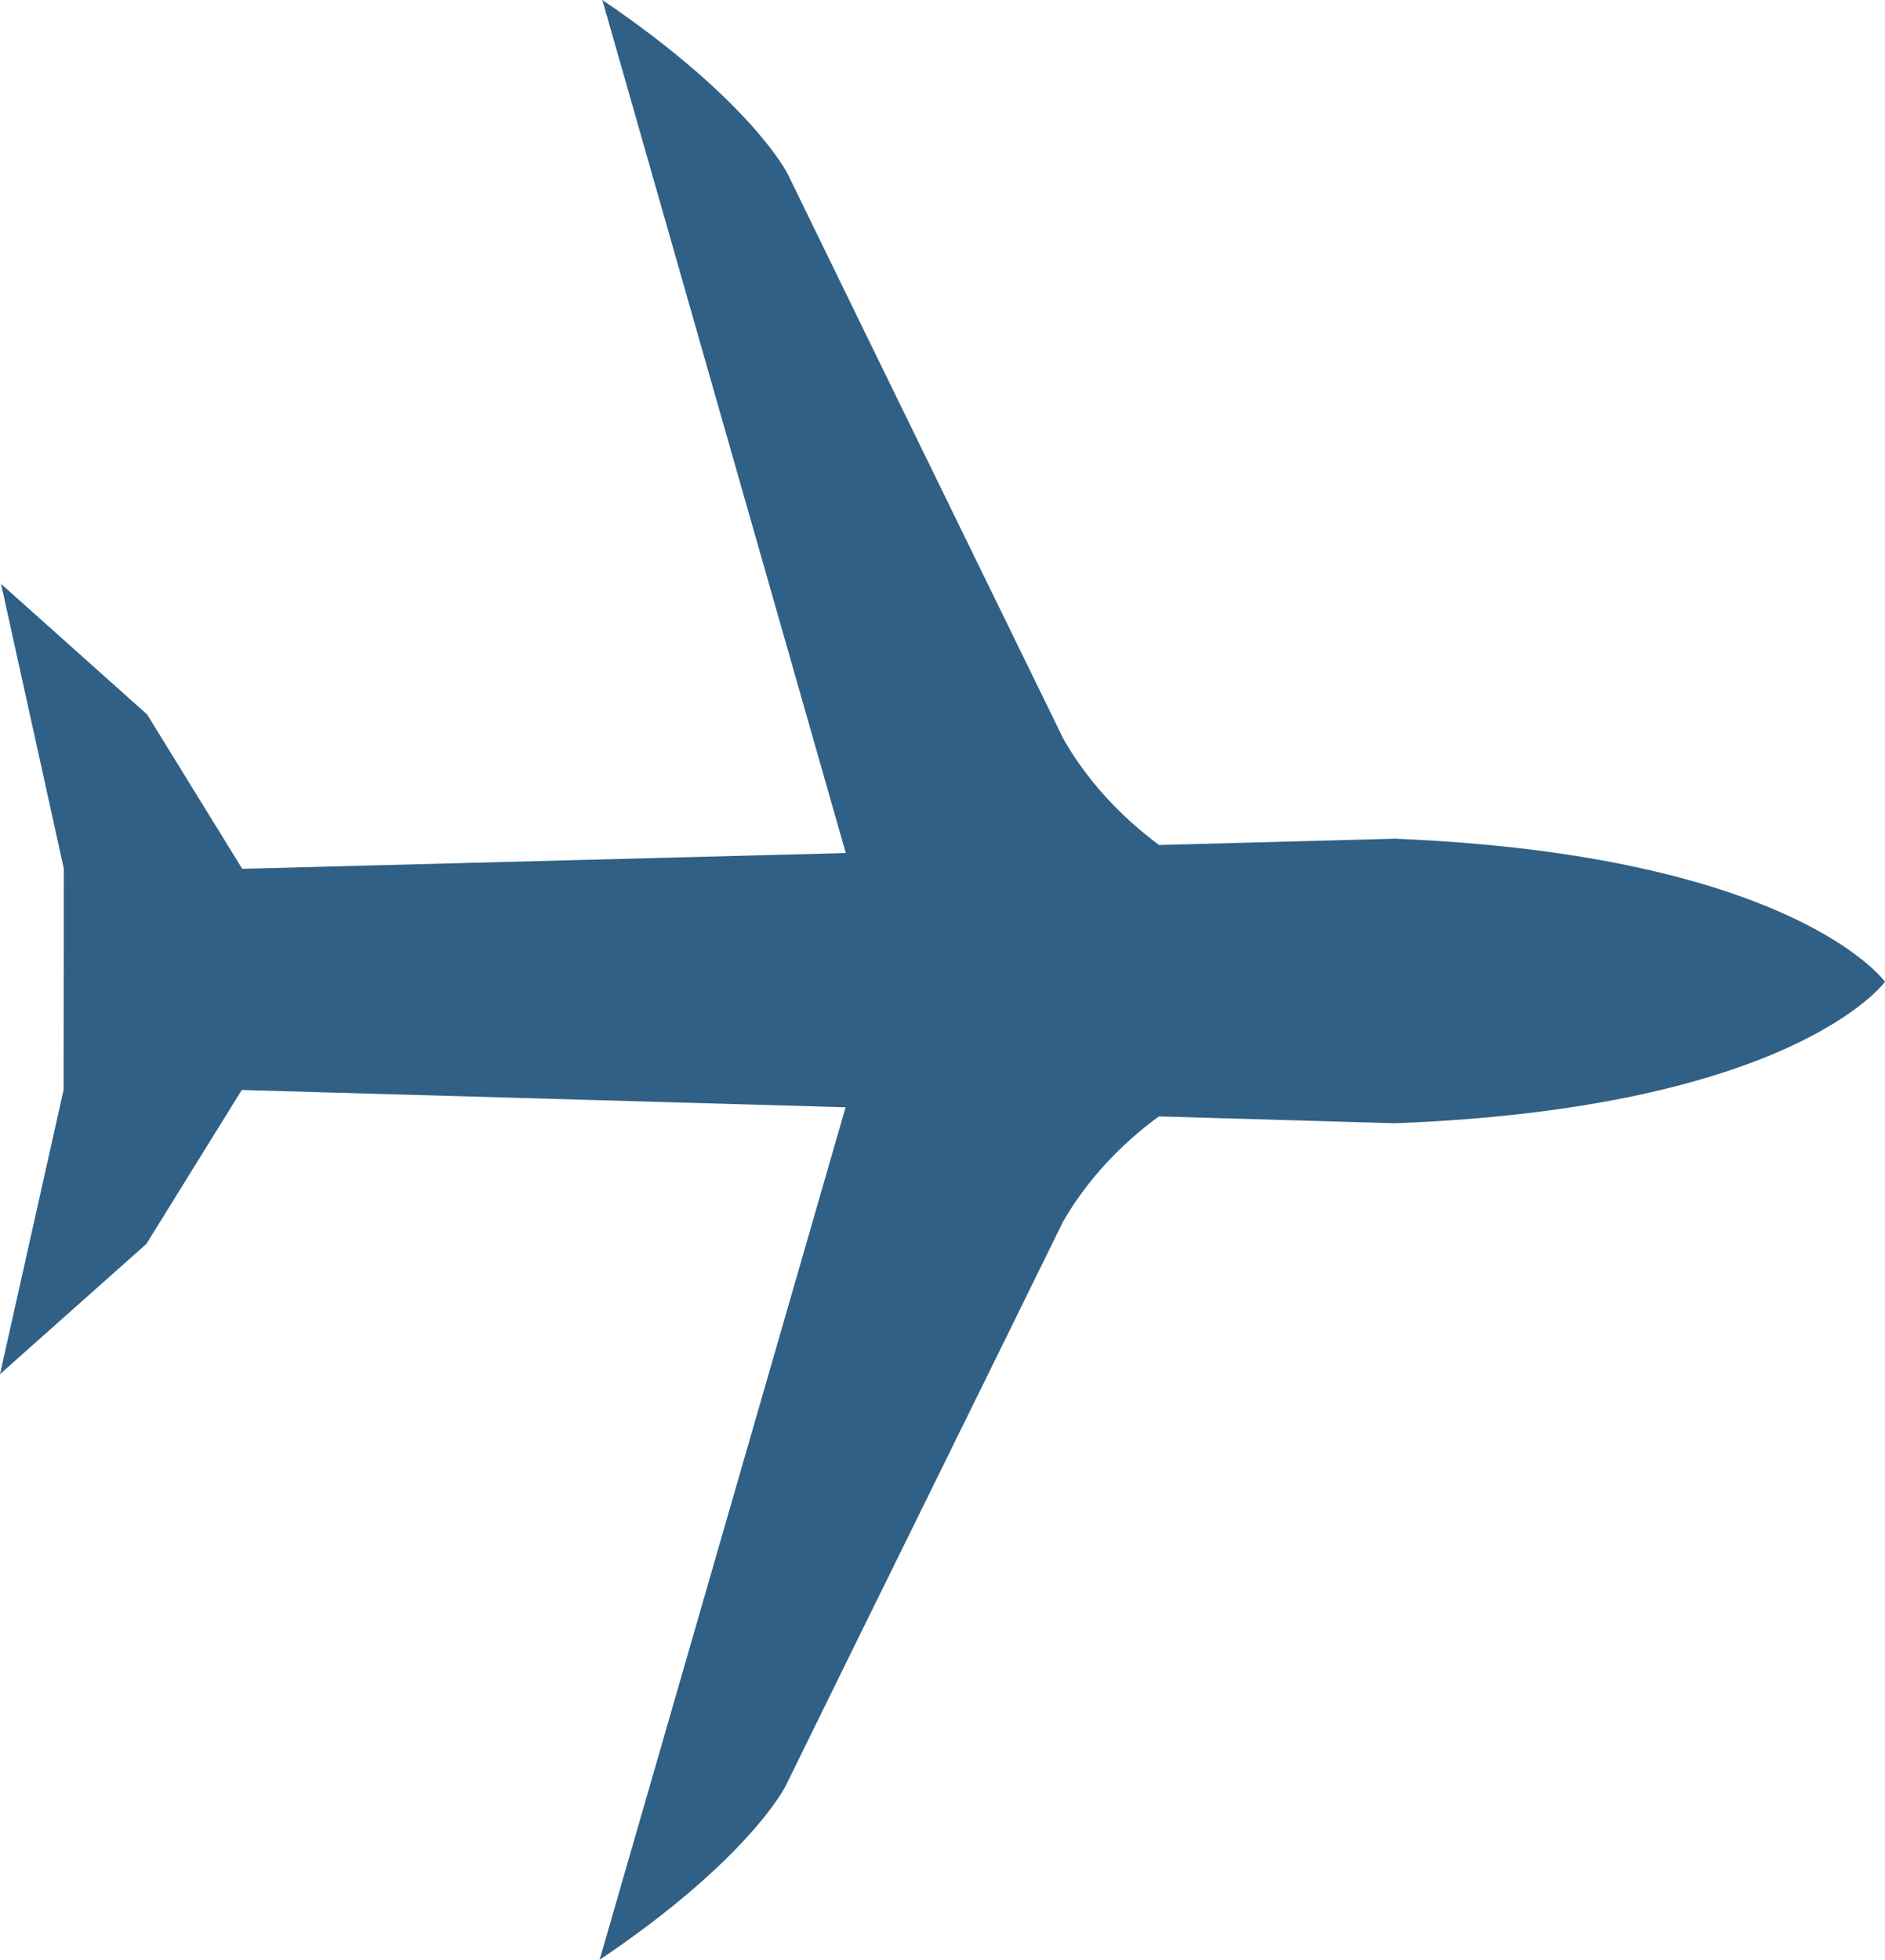 <svg version="1.1" id="图层_1" x="0px" y="0px" width="56.967px" height="59.219px" viewBox="0 0 56.967 59.219" enable-background="new 0 0 56.967 59.219" xml:space="preserve" xmlns="http://www.w3.org/2000/svg" xmlns:xlink="http://www.w3.org/1999/xlink" xmlns:xml="http://www.w3.org/XML/1998/namespace">
  <path fill="#306085" d="M1.925,30.271l-0.003,2.66L0,41.521l4.424-3.935l2.882-4.651l18.249,0.522l-7.434,25.761
	c4.543-3.061,5.617-5.246,5.617-5.246l2.199-4.475l3.787-7.695l2.405-4.894c0.896-1.554,2.108-2.604,2.896-3.175l7.129,0.207
	c12.063-0.459,14.813-4.275,14.813-4.275s-2.741-3.825-14.802-4.323l-7.135,0.191c-0.782-0.578-1.989-1.628-2.883-3.187
	l-2.393-4.898l-3.763-7.707l-2.184-4.481c0,0-1.074-2.189-5.604-5.262l7.358,25.777L7.321,26.252l-2.875-4.664l-4.414-3.945
	l1.896,8.6L1.926,28.9L1.925,30.271z" class="color c1"/>
</svg>